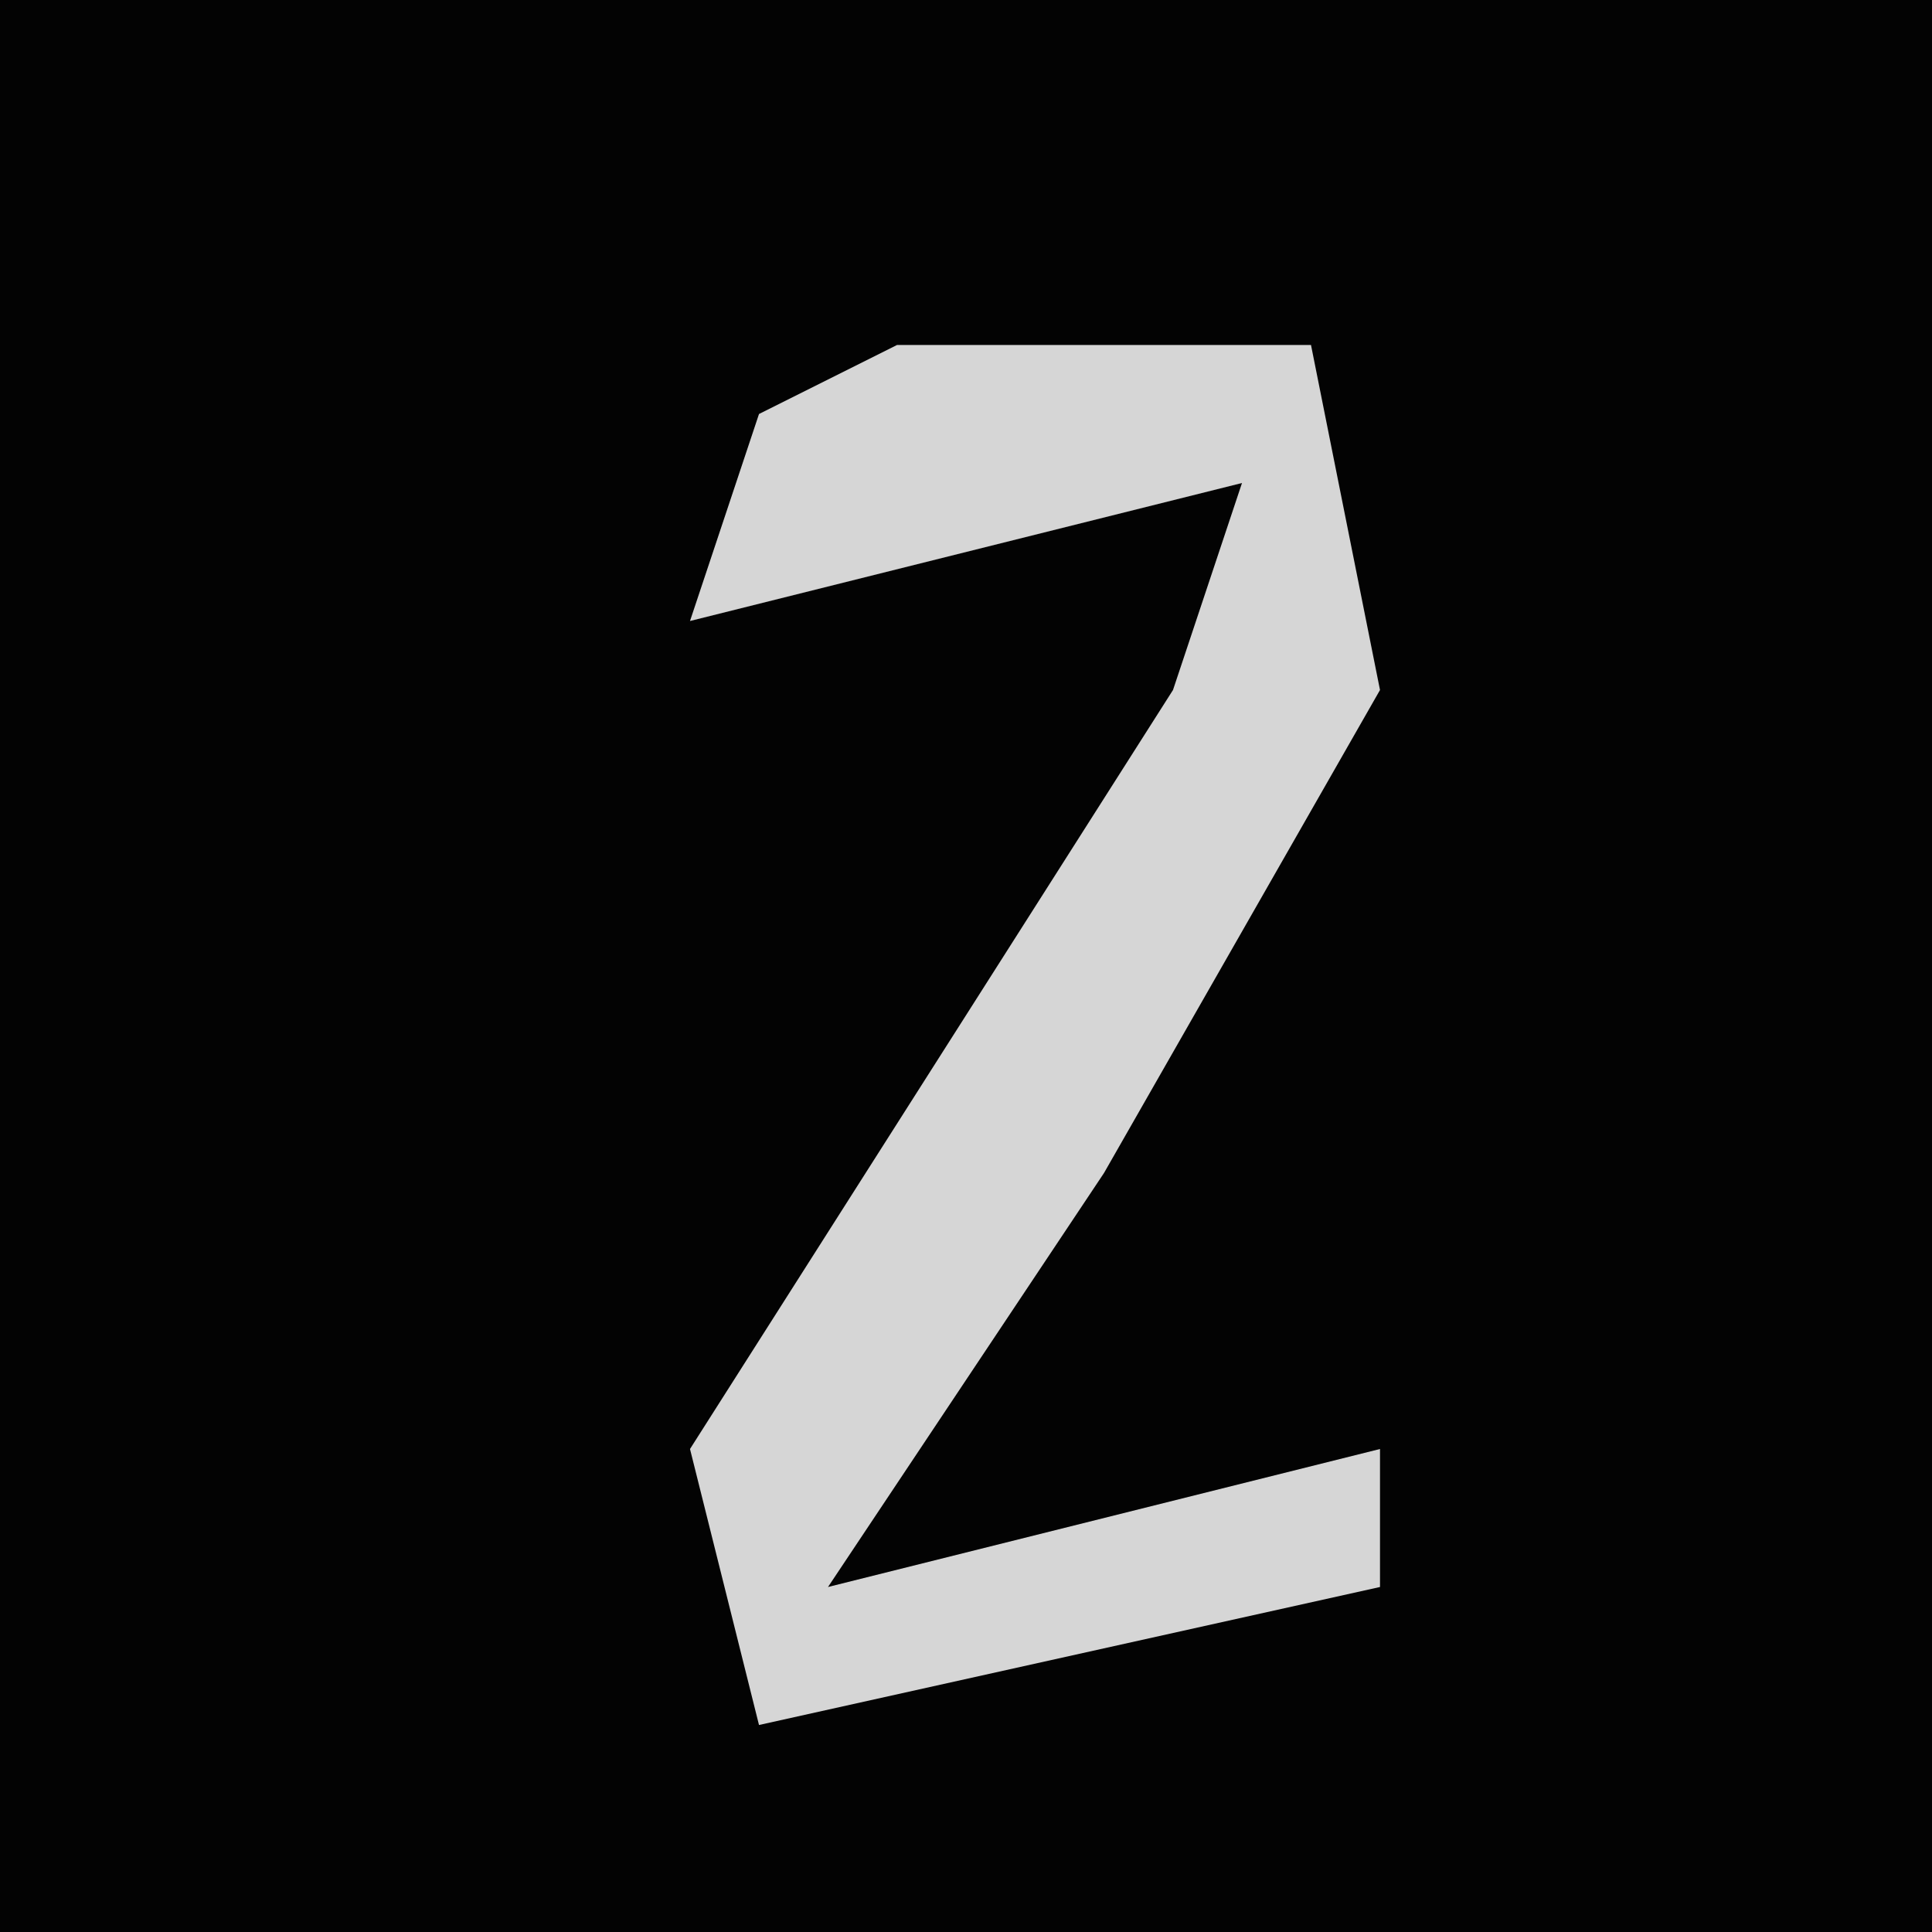 <?xml version="1.0" encoding="UTF-8"?>
<svg version="1.1" xmlns="http://www.w3.org/2000/svg" width="28" height="28">
<path d="M0,0 L28,0 L28,28 L0,28 Z " fill="#030303" transform="translate(0,0)"/>
<path d="M0,0 L6,0 L7,5 L3,12 L-1,18 L7,16 L7,18 L-2,20 L-3,16 L4,5 L5,2 L-3,4 L-2,1 Z " fill="#D6D6D6" transform="translate(13,5)"/>
</svg>
